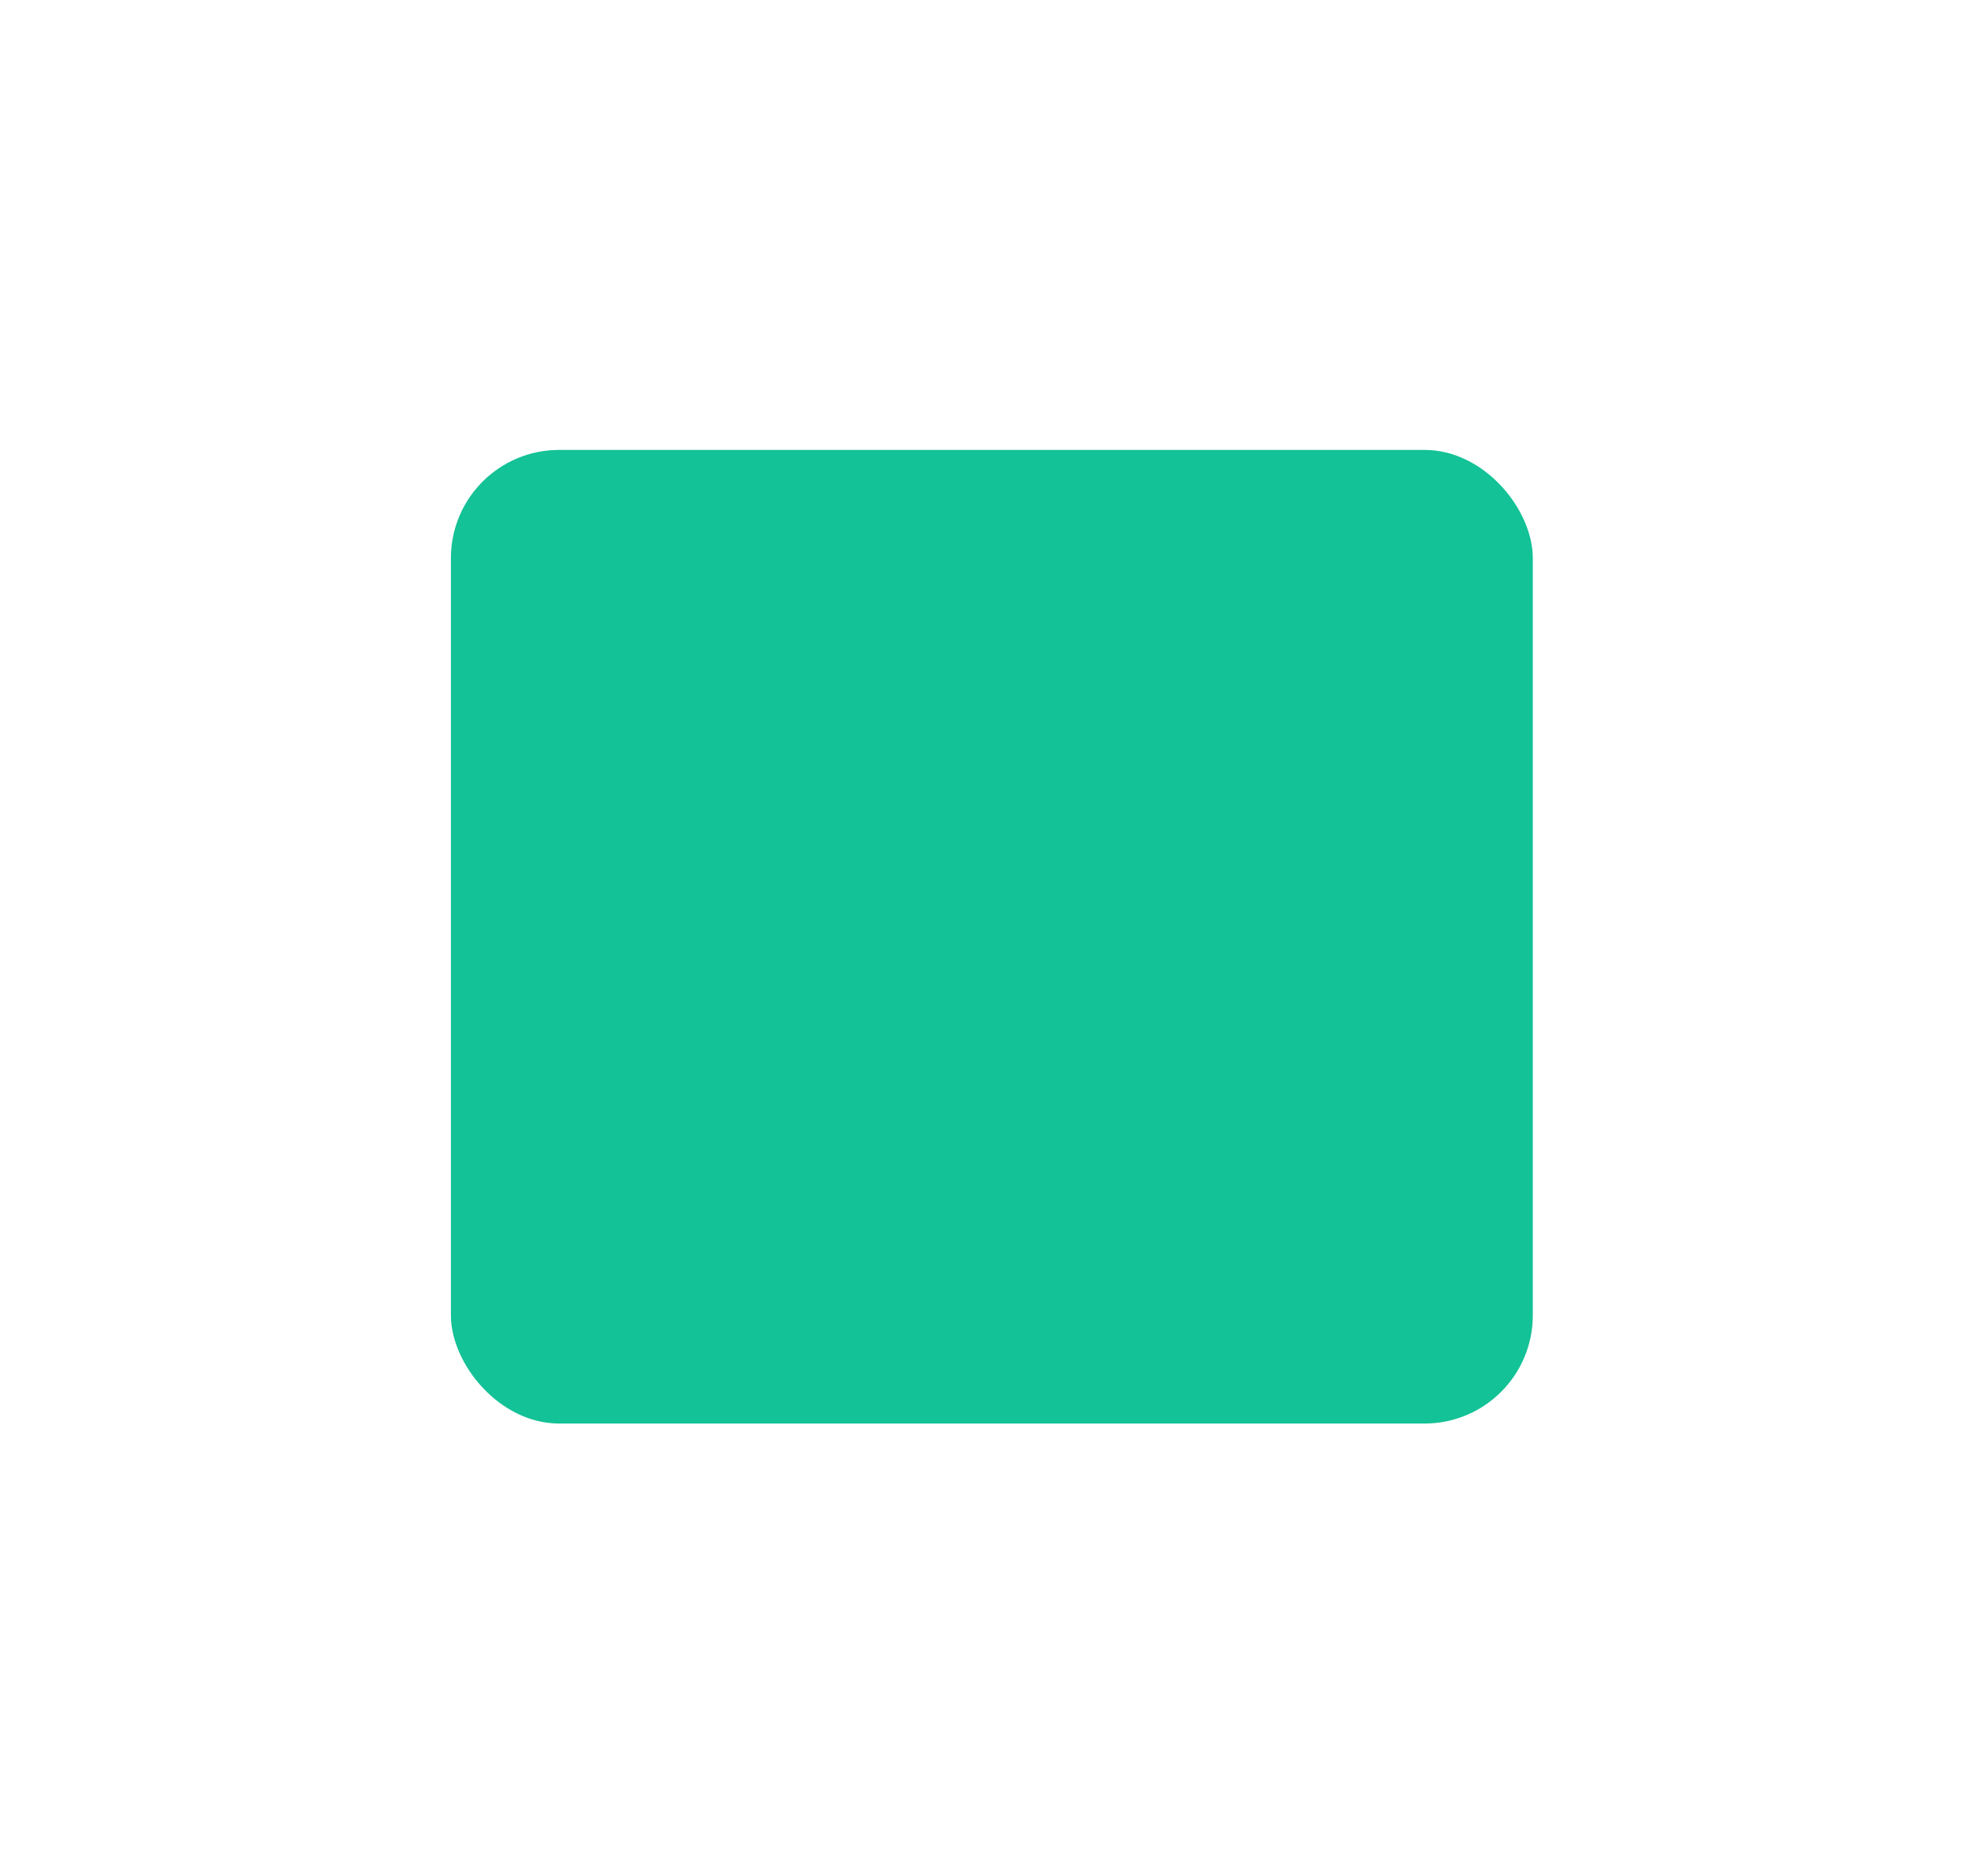 <svg width="164" height="155" viewBox="0 0 164 155" fill="none" xmlns="http://www.w3.org/2000/svg">
<g filter="url(#filter0_d_2_586)">
<rect x="53.344" y="13.043" width="89.386" height="80.448" rx="8.939" fill="#13C296"/>
</g>
<defs>
<filter id="filter0_d_2_586" x="0.607" y="0.529" width="162.683" height="153.744" filterUnits="userSpaceOnUse" color-interpolation-filters="sRGB">
<feFlood flood-opacity="0" result="BackgroundImageFix"/>
<feColorMatrix in="SourceAlpha" type="matrix" values="0 0 0 0 0 0 0 0 0 0 0 0 0 0 0 0 0 0 127 0" result="hardAlpha"/>
<feOffset dx="-16.09" dy="24.134"/>
<feGaussianBlur stdDeviation="18.324"/>
<feColorMatrix type="matrix" values="0 0 0 0 0.075 0 0 0 0 0.761 0 0 0 0 0.588 0 0 0 0.24 0"/>
<feBlend mode="normal" in2="BackgroundImageFix" result="effect1_dropShadow_2_586"/>
<feBlend mode="normal" in="SourceGraphic" in2="effect1_dropShadow_2_586" result="shape"/>
</filter>
</defs>
</svg>
